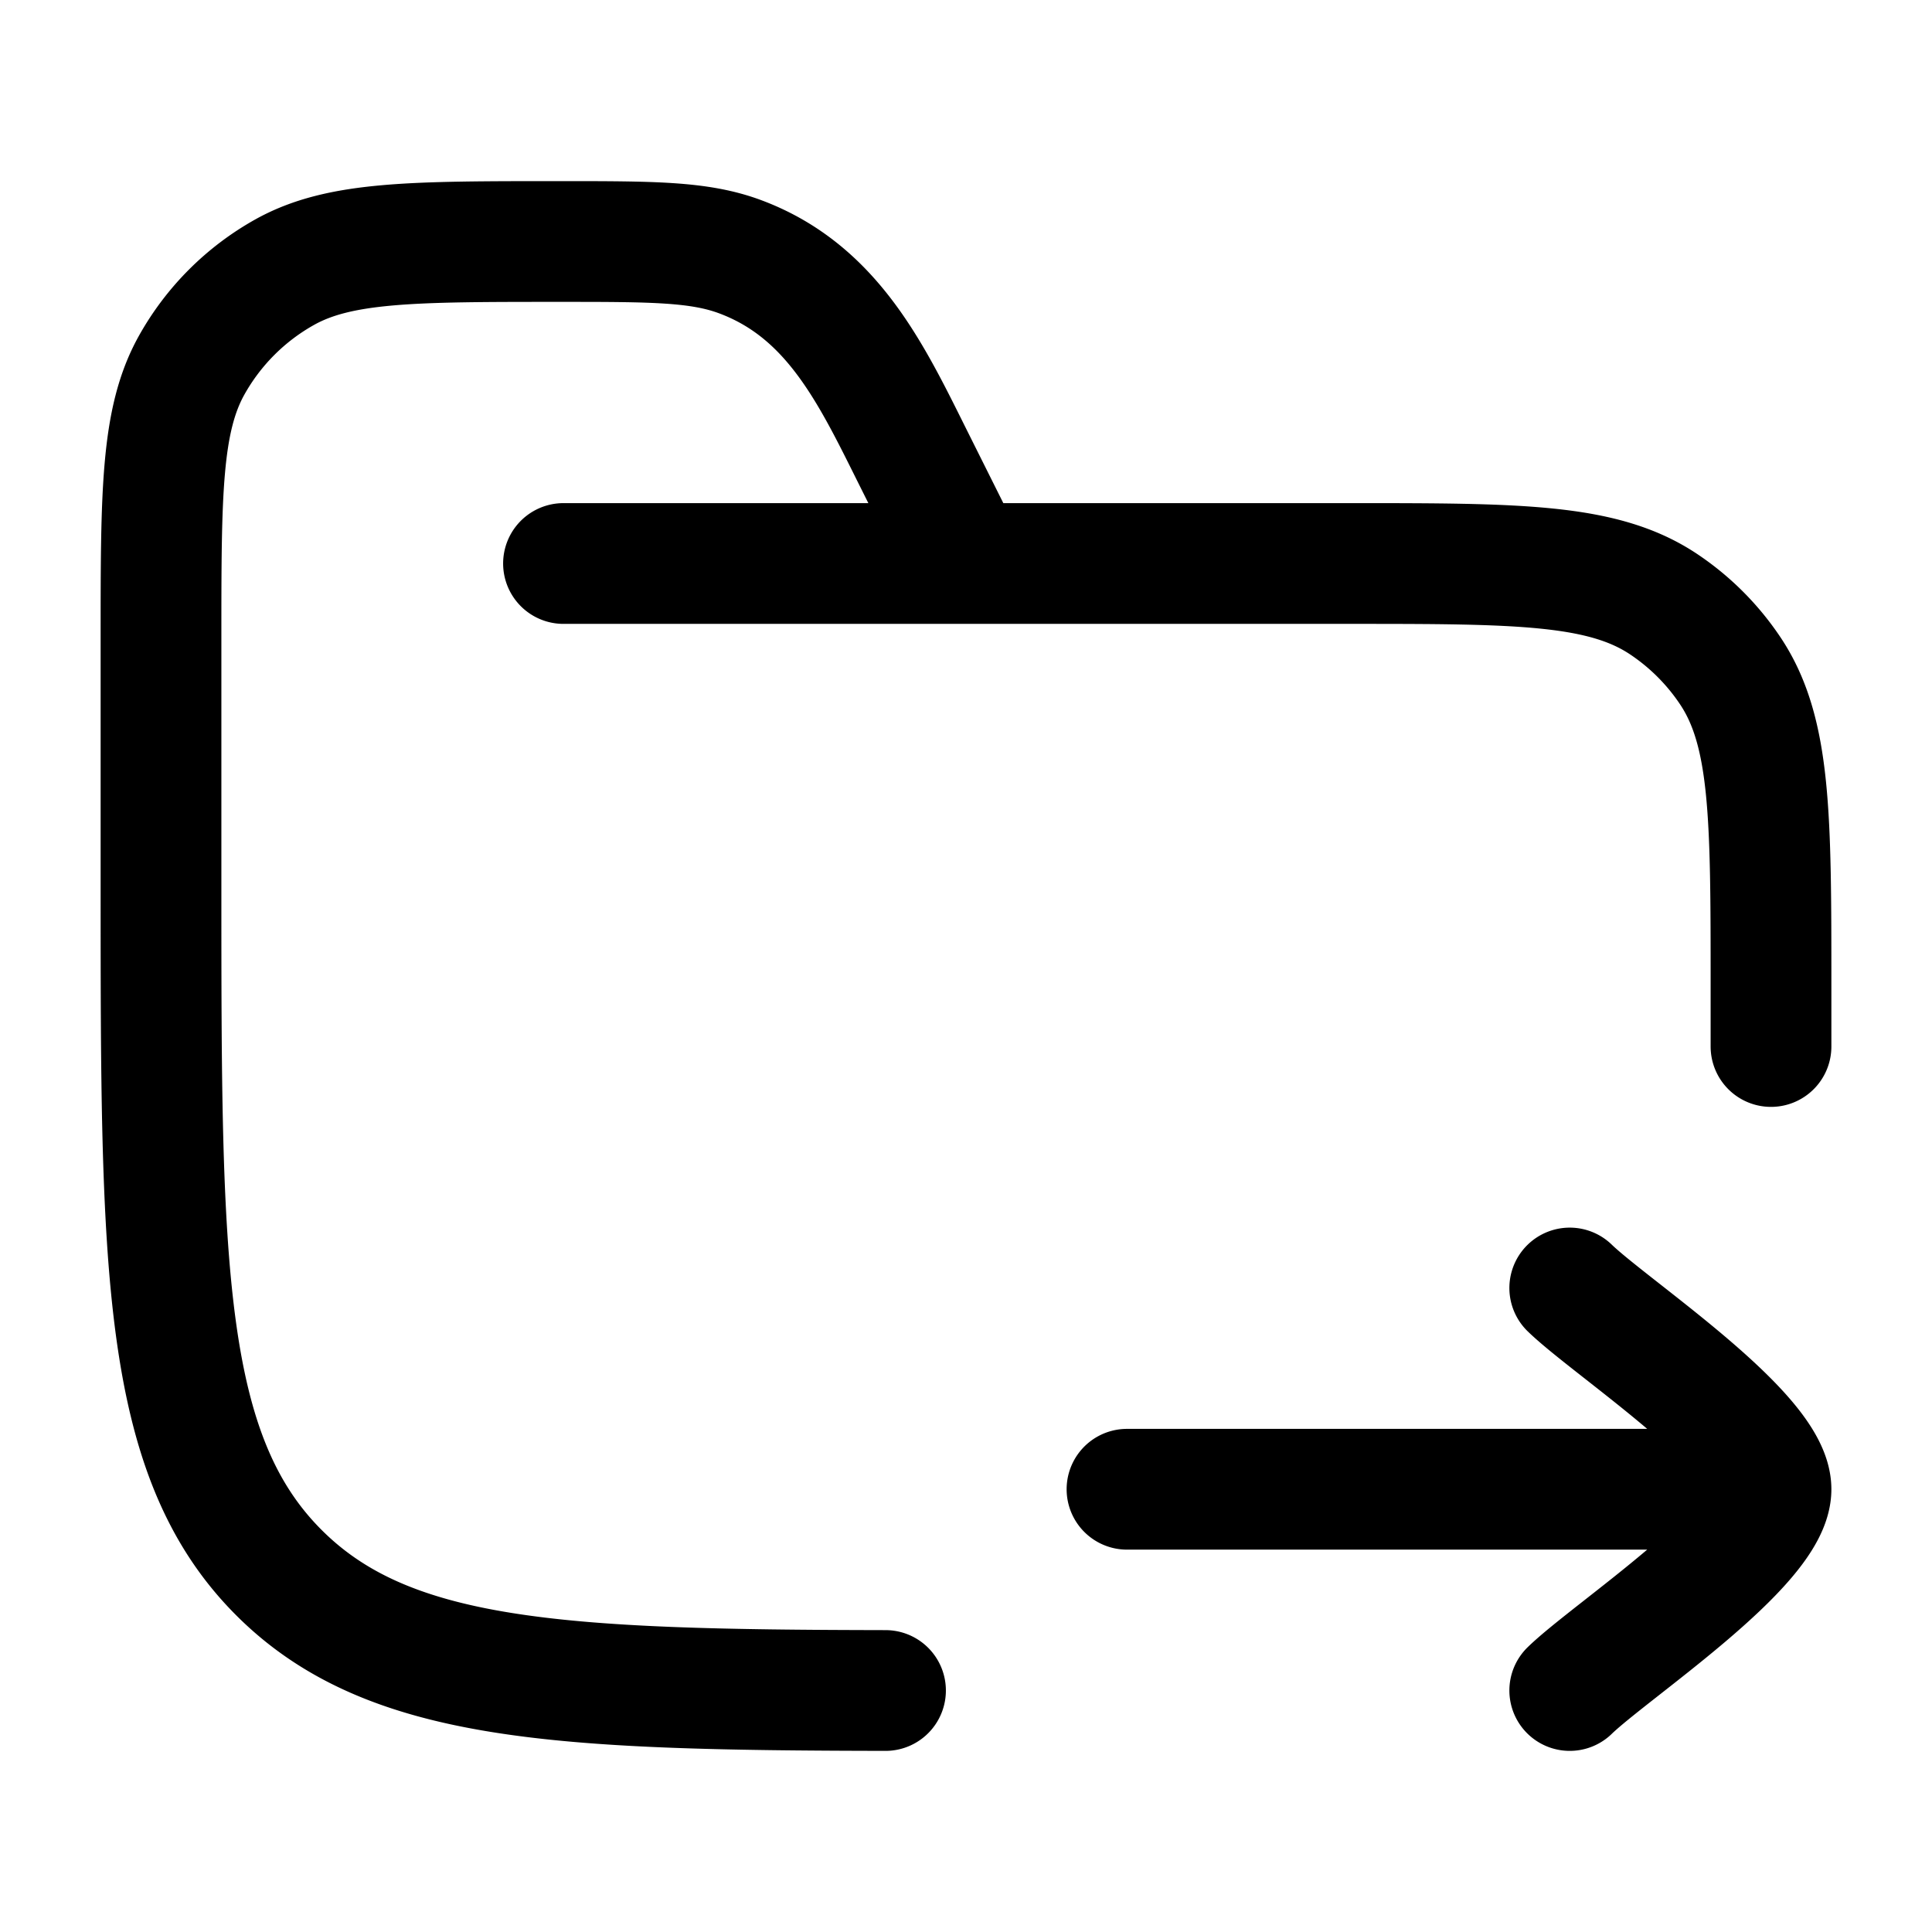 <svg xmlns="http://www.w3.org/2000/svg" width="3em" height="3em" viewBox="0 0 24 24"><path fill="none" stroke="currentColor" stroke-linecap="round" stroke-linejoin="round" stroke-width="1.5" d="M7 7h9.75c2.107 0 3.16 0 3.917.506a3 3 0 0 1 .827.827C22 9.09 22 10.143 22 12.25V13M12 7l-.633-1.267c-.525-1.05-1.005-2.106-2.168-2.542C8.69 3 8.108 3 6.944 3c-1.816 0-2.724 0-3.406.38A3 3 0 0 0 2.38 4.538C2 5.22 2 6.128 2 7.944V11c0 4.714 0 7.071 1.464 8.535C4.822 20.894 6.944 20.993 11 21m8.5-5c.506.491 2.5 1.8 2.5 2.5M19.5 21c.506-.491 2.5-1.8 2.5-2.5m0 0h-8" color="currentColor"/></svg>